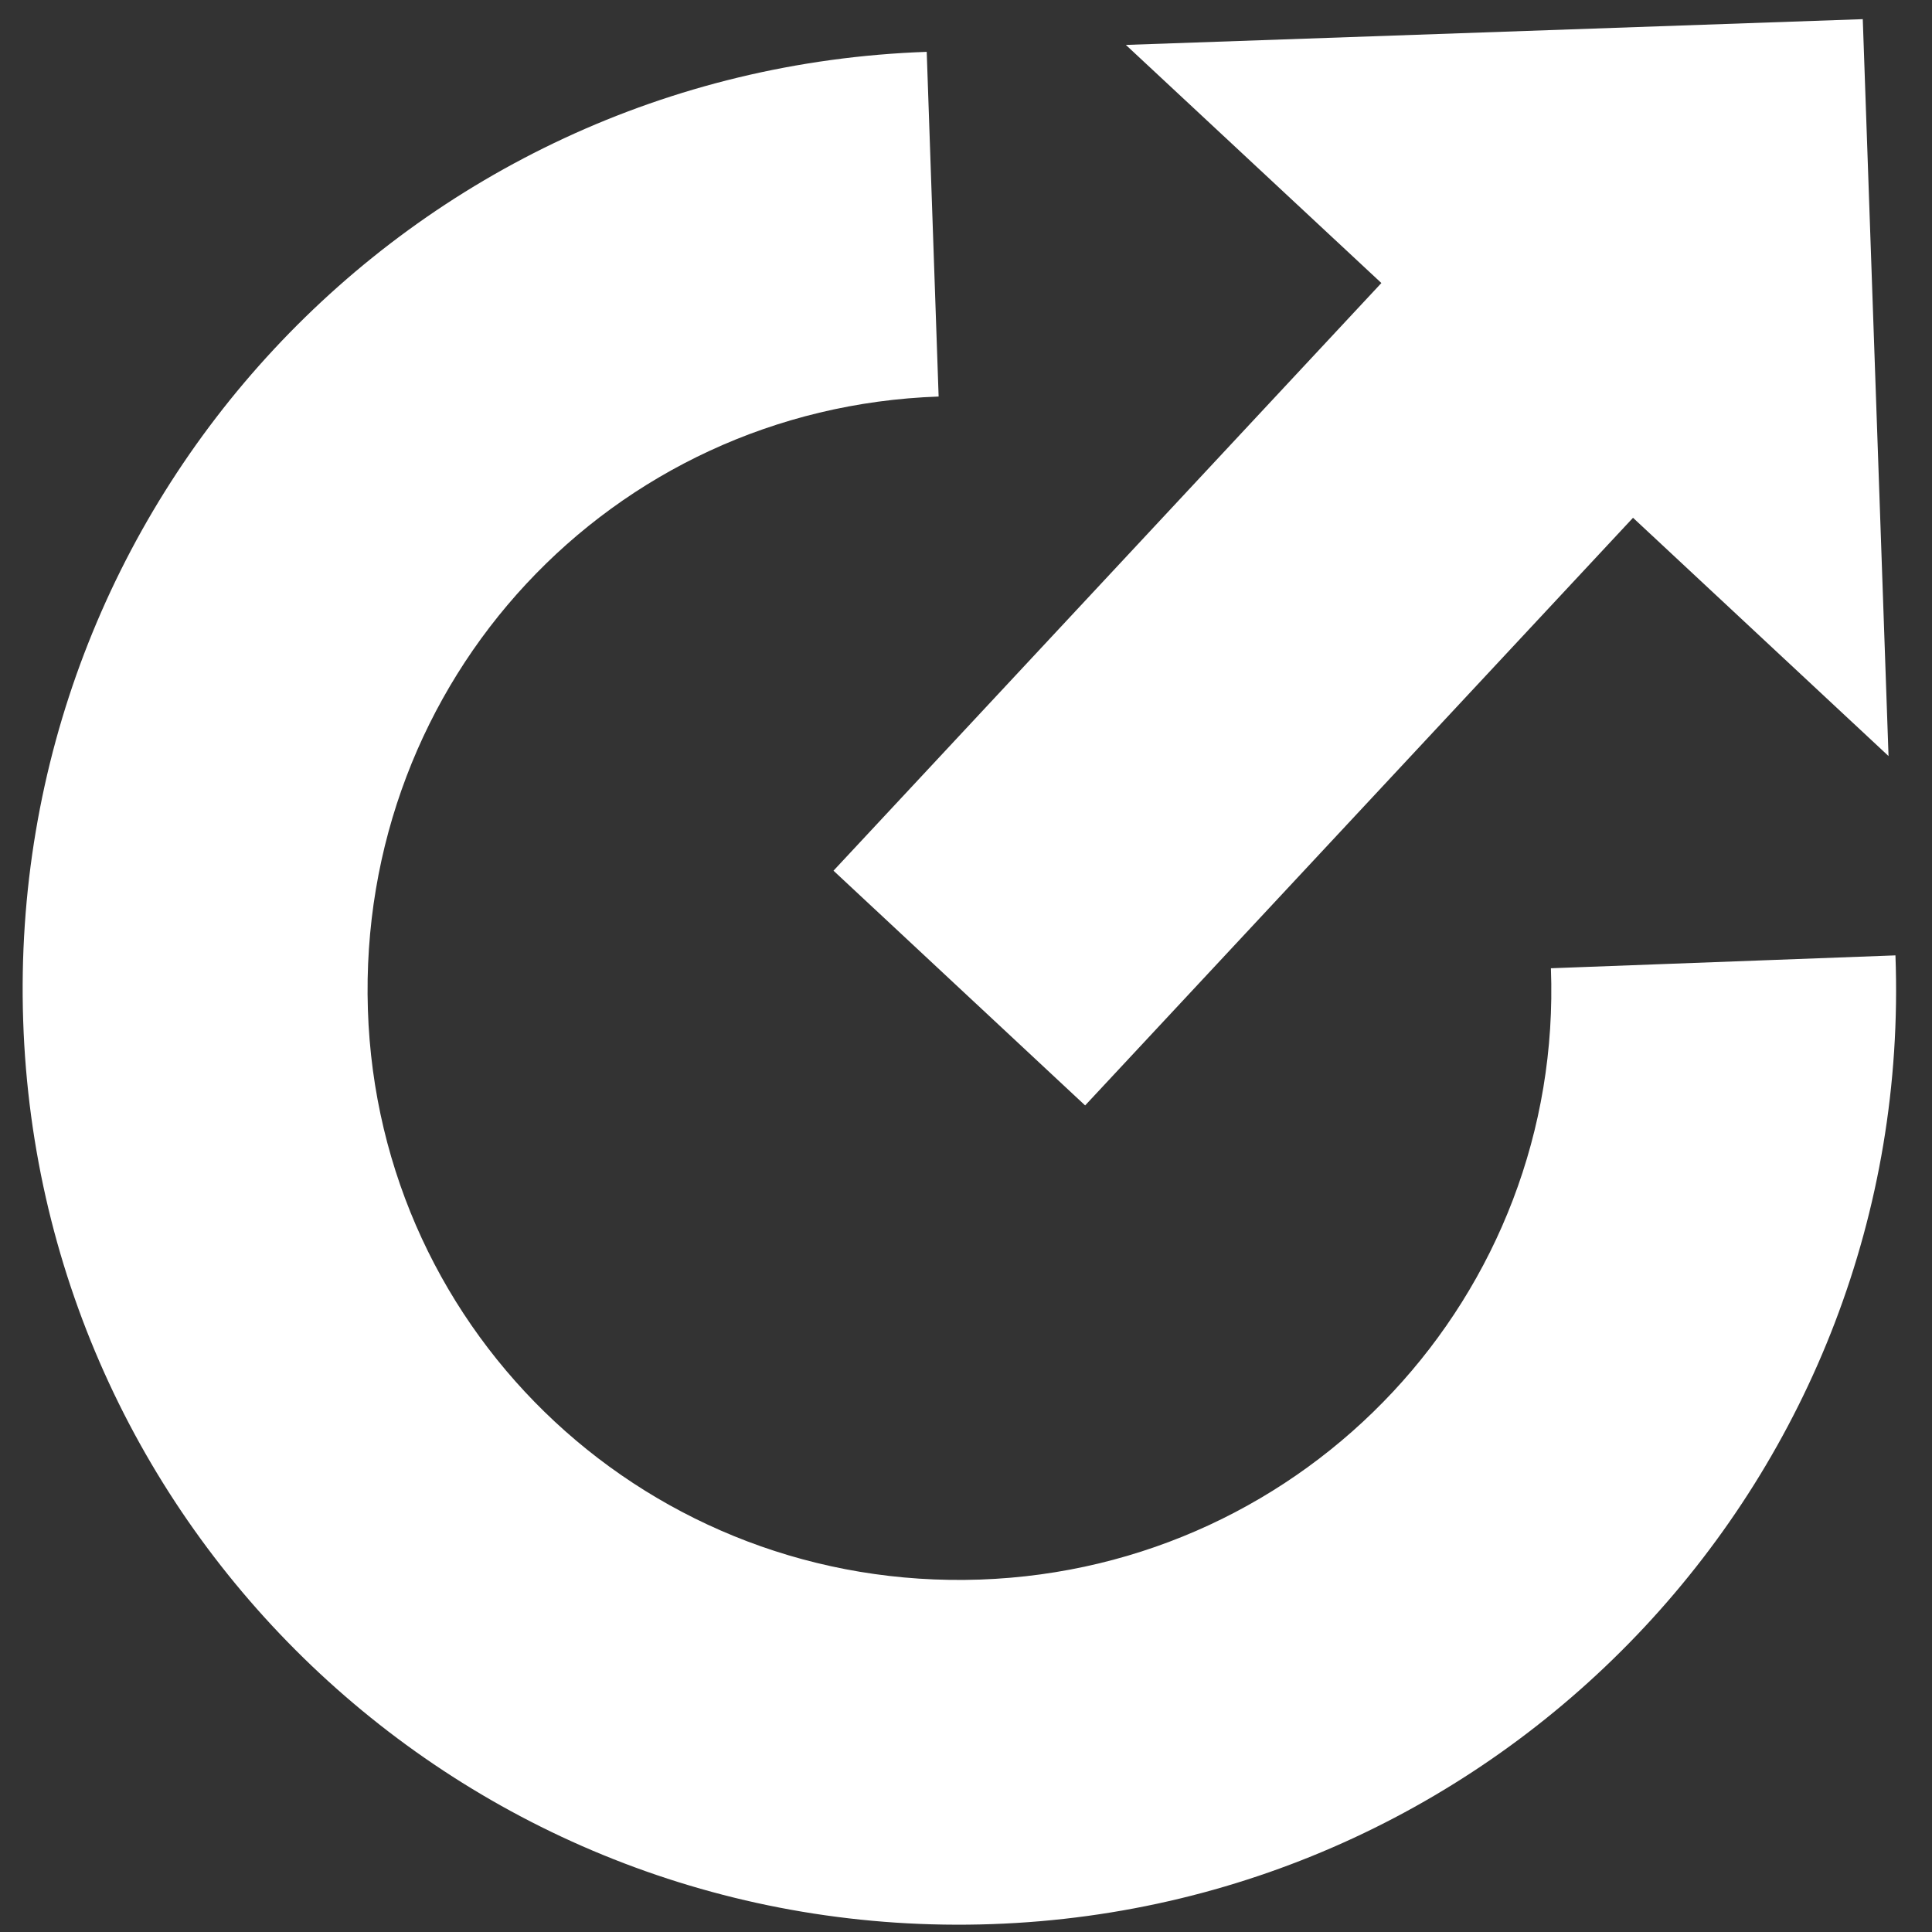 <svg width="12" height="12" viewBox="0 0 12 12" fill="none" xmlns="http://www.w3.org/2000/svg">
<rect x="0" y="0" width="12" height="12" fill="#333333" stroke="none"/>
<path d="M5.83 2.463C3.792 2.534 2.219 4.226 2.285 6.271C2.35 8.304 4.048 9.882 6.087 9.811C8.12 9.74 9.709 8.041 9.633 6.014L11.773 5.934C11.891 9.147 9.37 11.839 6.162 11.951C2.942 12.064 0.25 9.554 0.144 6.34C0.037 3.126 2.536 0.435 5.756 0.322L5.83 2.463ZM11.73 4.696L10.143 3.216L6.74 6.866L5.177 5.408L8.58 1.758L6.993 0.279L11.57 0.119L11.73 4.696Z" fill="white"/>
</svg>
